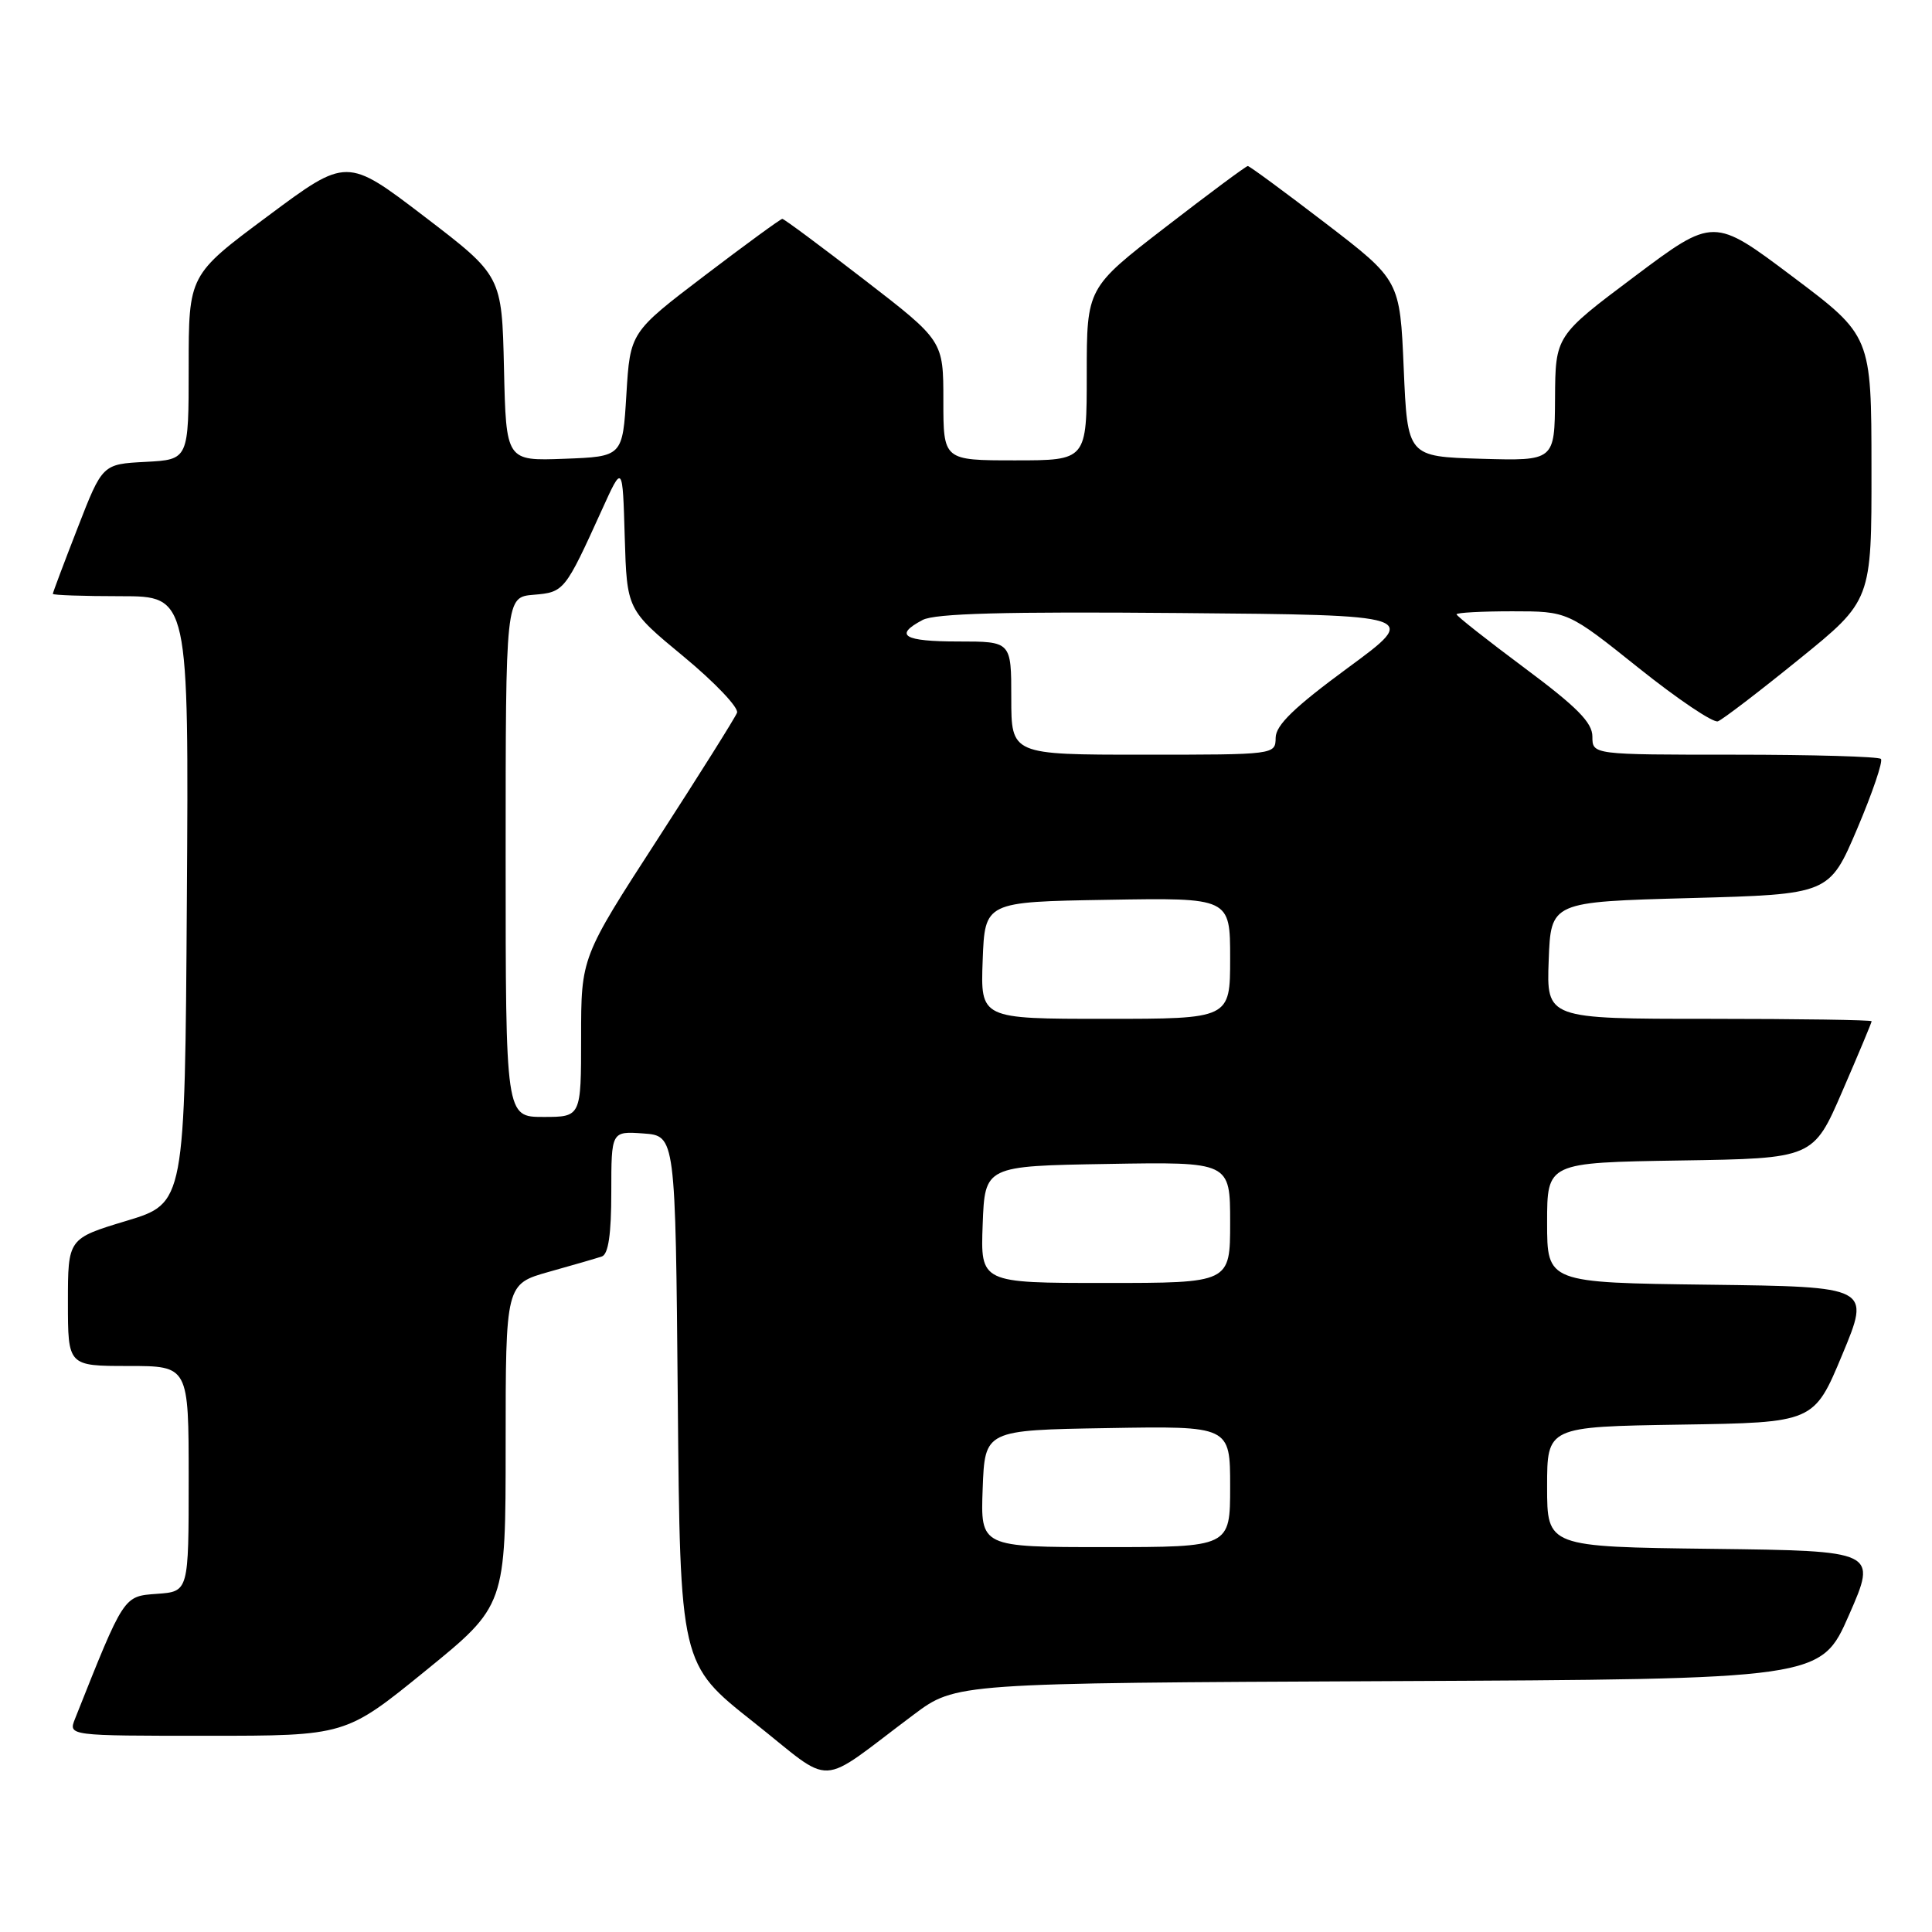 <?xml version="1.0" encoding="UTF-8" standalone="no"?>
<!DOCTYPE svg PUBLIC "-//W3C//DTD SVG 1.1//EN" "http://www.w3.org/Graphics/SVG/1.1/DTD/svg11.dtd" >
<svg xmlns="http://www.w3.org/2000/svg" xmlns:xlink="http://www.w3.org/1999/xlink" version="1.1" viewBox="0 0 256 256">
 <g >
 <path fill="currentColor"
d=" M 121.08 227.19 C 126.66 223.02 126.66 223.02 183.96 222.76 C 241.27 222.50 241.27 222.50 245.00 214.00 C 248.73 205.50 248.73 205.50 226.87 205.23 C 205.00 204.96 205.00 204.96 205.00 197.00 C 205.00 189.05 205.00 189.05 222.68 188.77 C 240.36 188.50 240.36 188.50 244.11 179.50 C 247.86 170.50 247.86 170.50 226.43 170.23 C 205.00 169.96 205.00 169.96 205.00 162.00 C 205.00 154.05 205.00 154.05 222.63 153.77 C 240.27 153.50 240.27 153.50 244.13 144.57 C 246.26 139.66 248.00 135.50 248.00 135.32 C 248.00 135.15 238.31 135.00 226.46 135.00 C 204.92 135.00 204.92 135.00 205.21 127.25 C 205.50 119.50 205.50 119.50 223.95 119.00 C 242.39 118.50 242.39 118.50 246.09 109.81 C 248.12 105.03 249.53 100.87 249.23 100.56 C 248.92 100.25 240.19 100.00 229.83 100.00 C 211.00 100.00 211.00 100.00 211.00 97.60 C 211.00 95.74 208.97 93.69 202.00 88.50 C 197.05 84.81 193.00 81.62 193.00 81.40 C 193.00 81.18 196.32 81.00 200.37 81.00 C 207.74 81.00 207.74 81.00 217.12 88.50 C 222.28 92.63 227.01 95.81 227.63 95.58 C 228.25 95.35 233.09 91.65 238.38 87.36 C 248.00 79.57 248.00 79.57 247.98 62.04 C 247.97 44.50 247.97 44.50 237.51 36.64 C 227.06 28.78 227.06 28.78 216.58 36.64 C 206.10 44.50 206.10 44.50 206.05 52.79 C 206.00 61.07 206.00 61.07 196.25 60.79 C 186.50 60.50 186.50 60.50 186.00 48.82 C 185.50 37.14 185.50 37.14 175.63 29.57 C 170.20 25.41 165.57 22.00 165.34 22.00 C 165.11 22.00 160.22 25.63 154.46 30.08 C 144.00 38.15 144.00 38.15 144.00 49.58 C 144.00 61.00 144.00 61.00 134.50 61.00 C 125.00 61.00 125.00 61.00 125.00 53.08 C 125.00 45.15 125.00 45.15 114.54 37.08 C 108.78 32.63 103.89 29.00 103.66 29.00 C 103.44 29.00 98.81 32.38 93.38 36.51 C 83.50 44.03 83.50 44.03 83.00 52.26 C 82.50 60.50 82.50 60.50 74.78 60.79 C 67.06 61.08 67.06 61.08 66.78 48.81 C 66.50 36.54 66.50 36.54 56.23 28.69 C 45.95 20.84 45.95 20.84 35.48 28.64 C 25.00 36.43 25.00 36.43 25.00 48.66 C 25.00 60.90 25.00 60.90 19.29 61.20 C 13.57 61.50 13.57 61.50 10.29 69.94 C 8.48 74.59 7.00 78.52 7.00 78.69 C 7.00 78.86 11.06 79.00 16.01 79.00 C 25.02 79.00 25.02 79.00 24.76 119.21 C 24.50 159.43 24.50 159.43 16.75 161.77 C 9.00 164.11 9.00 164.11 9.00 172.55 C 9.00 181.00 9.00 181.00 17.00 181.00 C 25.00 181.00 25.00 181.00 25.00 195.94 C 25.00 210.89 25.00 210.89 20.82 211.19 C 16.34 211.52 16.49 211.28 9.94 227.75 C 9.05 230.00 9.05 230.00 27.42 230.00 C 45.79 230.00 45.79 230.00 56.39 221.38 C 67.00 212.75 67.00 212.75 67.00 191.45 C 67.00 170.14 67.00 170.14 72.75 168.52 C 75.91 167.64 79.06 166.72 79.75 166.49 C 80.61 166.19 81.00 163.55 81.00 157.97 C 81.00 149.89 81.00 149.89 85.25 150.19 C 89.50 150.50 89.50 150.50 89.81 185.50 C 90.12 220.50 90.12 220.50 99.81 228.16 C 110.78 236.84 108.00 236.97 121.08 227.19 Z  M 130.21 197.25 C 130.50 189.50 130.50 189.50 146.75 189.23 C 163.00 188.95 163.00 188.95 163.00 196.98 C 163.00 205.00 163.00 205.00 146.46 205.00 C 129.92 205.00 129.92 205.00 130.21 197.25 Z  M 130.21 162.25 C 130.50 154.50 130.50 154.50 146.75 154.23 C 163.00 153.95 163.00 153.95 163.00 161.98 C 163.00 170.00 163.00 170.00 146.46 170.00 C 129.92 170.00 129.92 170.00 130.21 162.25 Z  M 67.00 113.56 C 67.00 79.12 67.00 79.12 70.72 78.81 C 74.75 78.47 74.85 78.36 79.78 67.50 C 82.50 61.50 82.50 61.50 82.78 71.14 C 83.07 80.79 83.07 80.79 90.60 87.01 C 94.74 90.44 97.91 93.78 97.66 94.44 C 97.41 95.10 92.65 102.67 87.10 111.25 C 77.00 126.85 77.00 126.85 77.00 137.43 C 77.00 148.00 77.00 148.00 72.00 148.00 C 67.00 148.00 67.00 148.00 67.00 113.56 Z  M 130.21 127.25 C 130.50 119.50 130.50 119.50 146.75 119.23 C 163.00 118.95 163.00 118.95 163.00 126.98 C 163.00 135.00 163.00 135.00 146.46 135.00 C 129.92 135.00 129.92 135.00 130.21 127.25 Z  M 134.00 92.50 C 134.00 85.00 134.00 85.00 127.00 85.00 C 119.74 85.00 118.39 84.19 122.25 82.15 C 123.89 81.28 133.14 81.03 156.31 81.23 C 188.12 81.50 188.12 81.50 178.59 88.50 C 171.52 93.70 169.05 96.08 169.03 97.75 C 169.00 100.00 168.97 100.00 151.50 100.00 C 134.00 100.00 134.00 100.00 134.00 92.50 Z "/>
</g>
</svg>